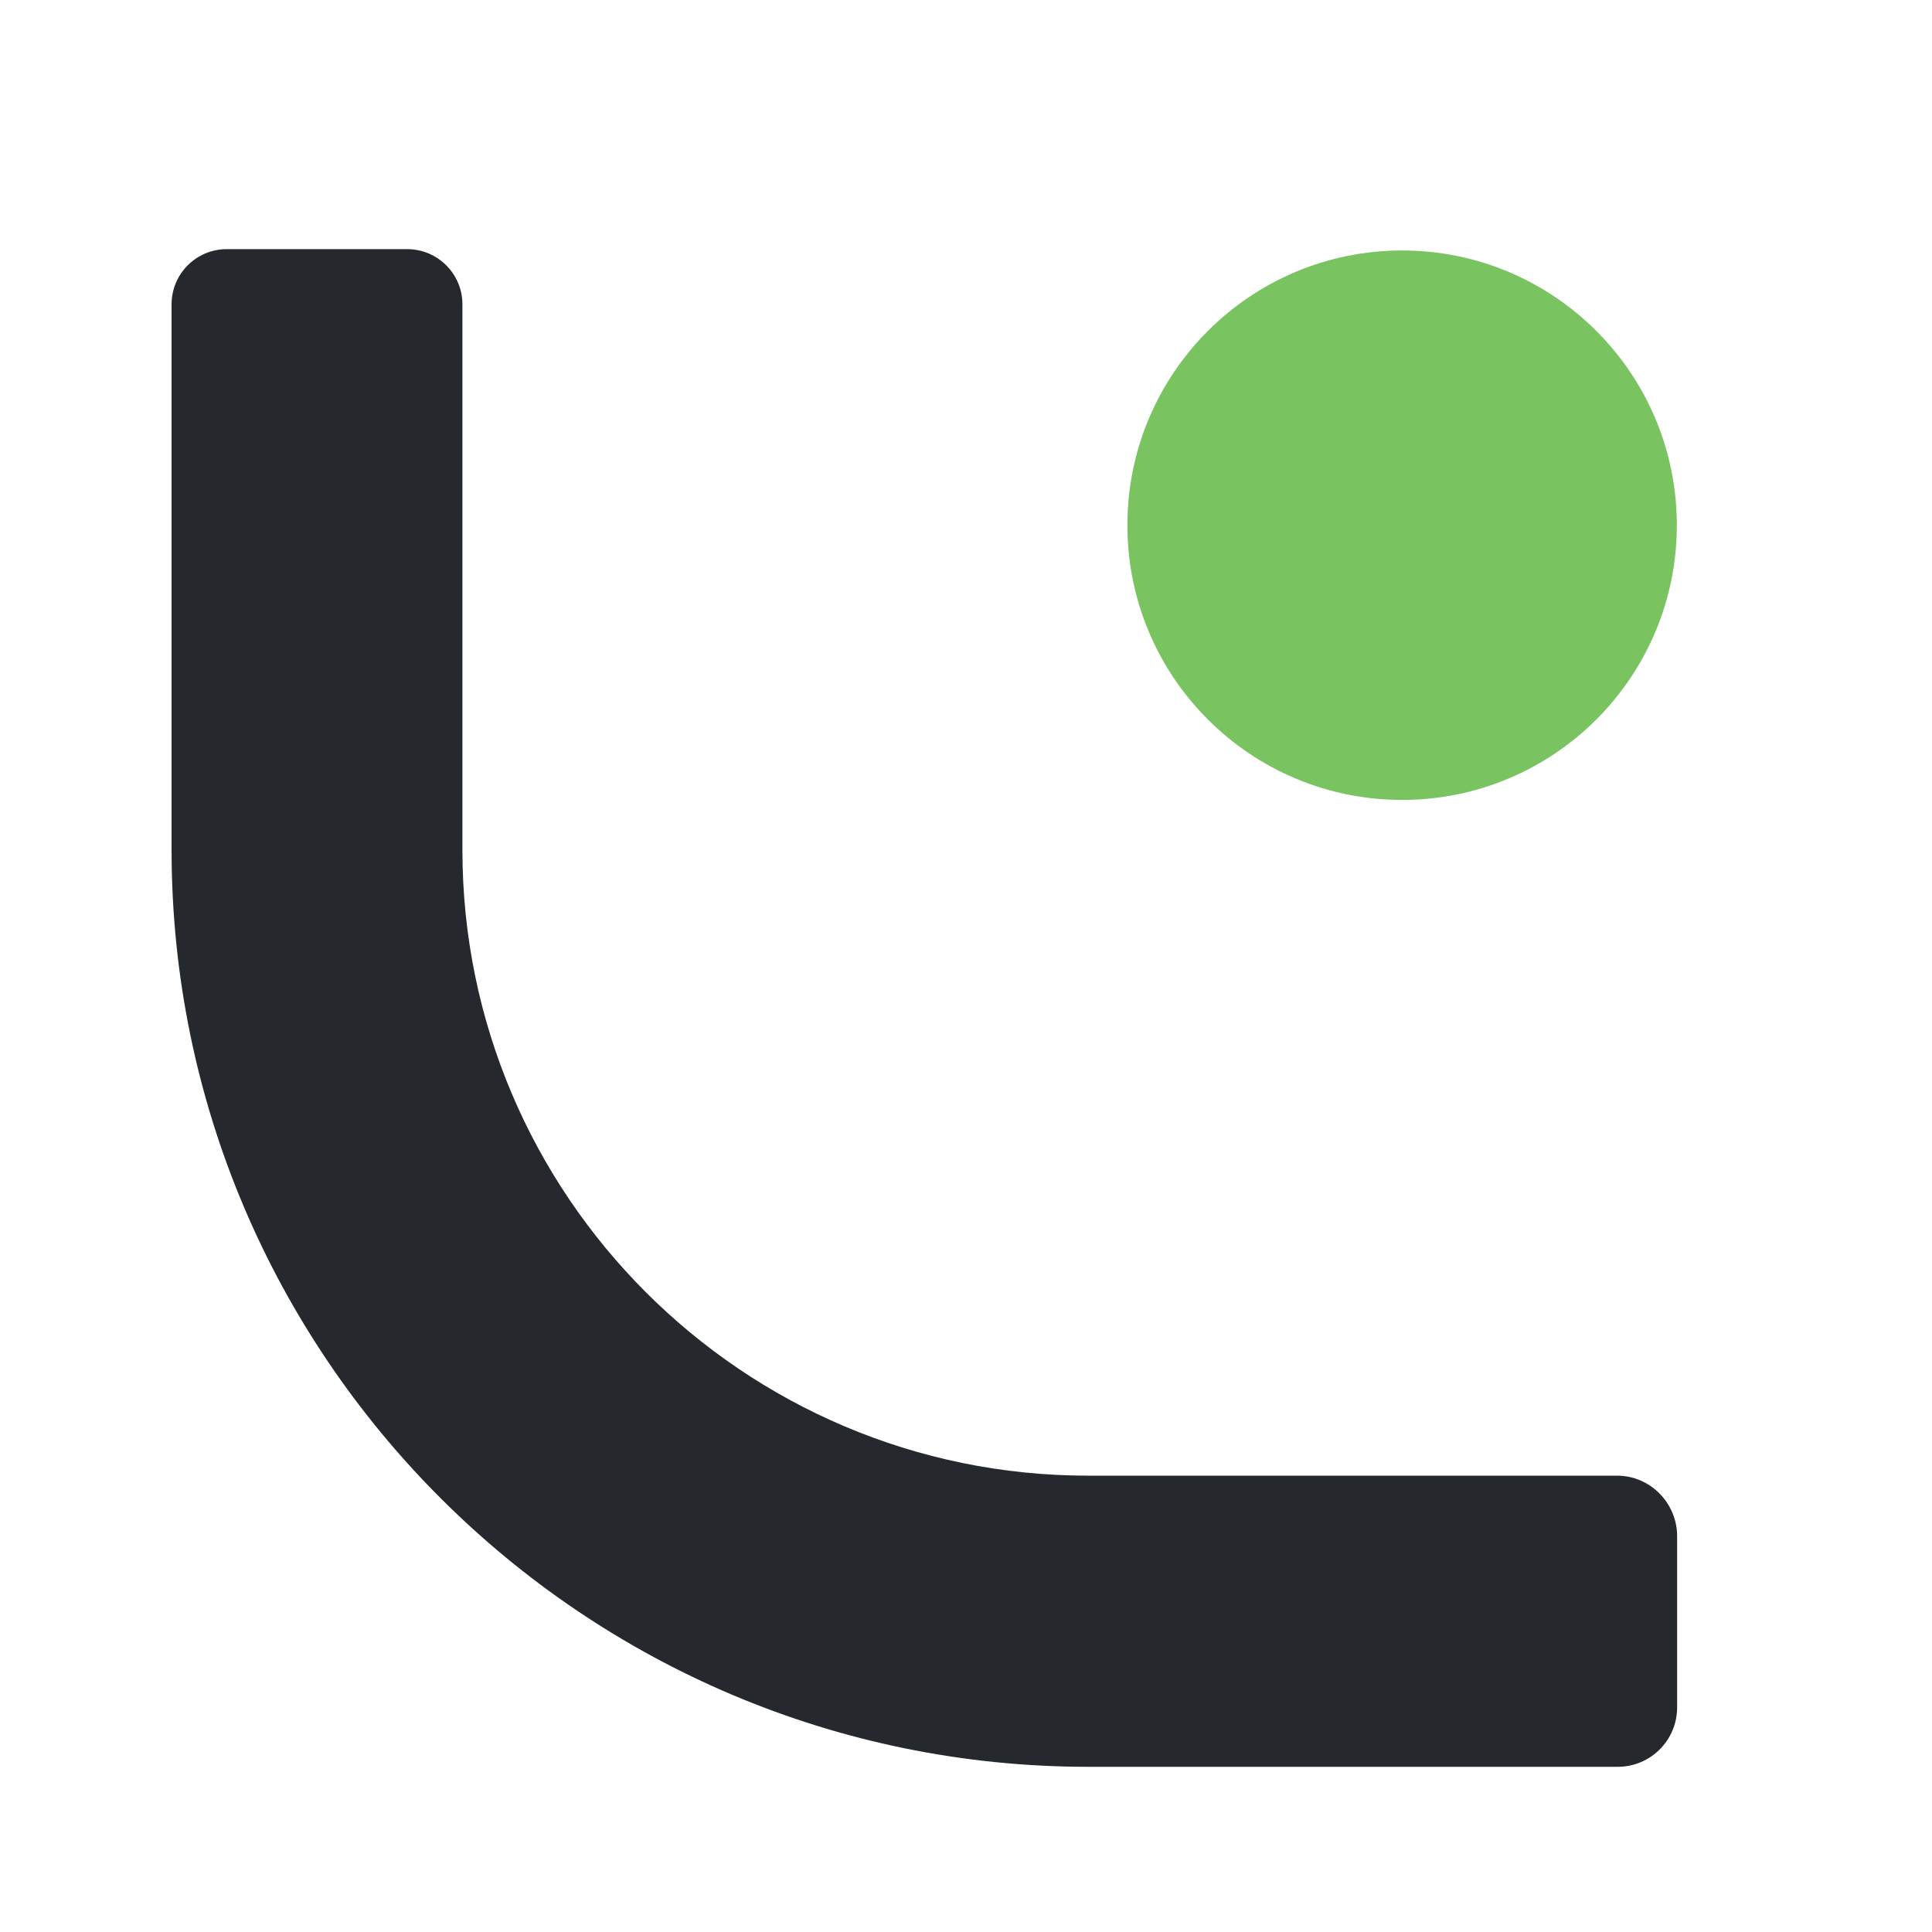<svg width="26" height="26" viewBox="0 0 26 26" fill="none" xmlns="http://www.w3.org/2000/svg">
<path d="M21.763 19.859H14.644C9.999 19.859 6.223 16.083 6.223 11.438V4.095C6.223 3.686 5.89 3.353 5.481 3.353H3.05C2.641 3.353 2.309 3.686 2.309 4.095V11.438C2.309 18.242 7.843 23.777 14.648 23.777H21.77C22.212 23.777 22.57 23.419 22.57 22.978V20.659C22.562 20.221 22.204 19.859 21.763 19.859Z" fill="#25282D"/>
<path d="M18.869 10.765C20.911 10.765 22.566 9.11 22.566 7.068C22.566 5.027 20.911 3.371 18.869 3.371C16.827 3.371 15.172 5.027 15.172 7.068C15.172 9.11 16.827 10.765 18.869 10.765Z" fill="#7AC361"/>
</svg>
